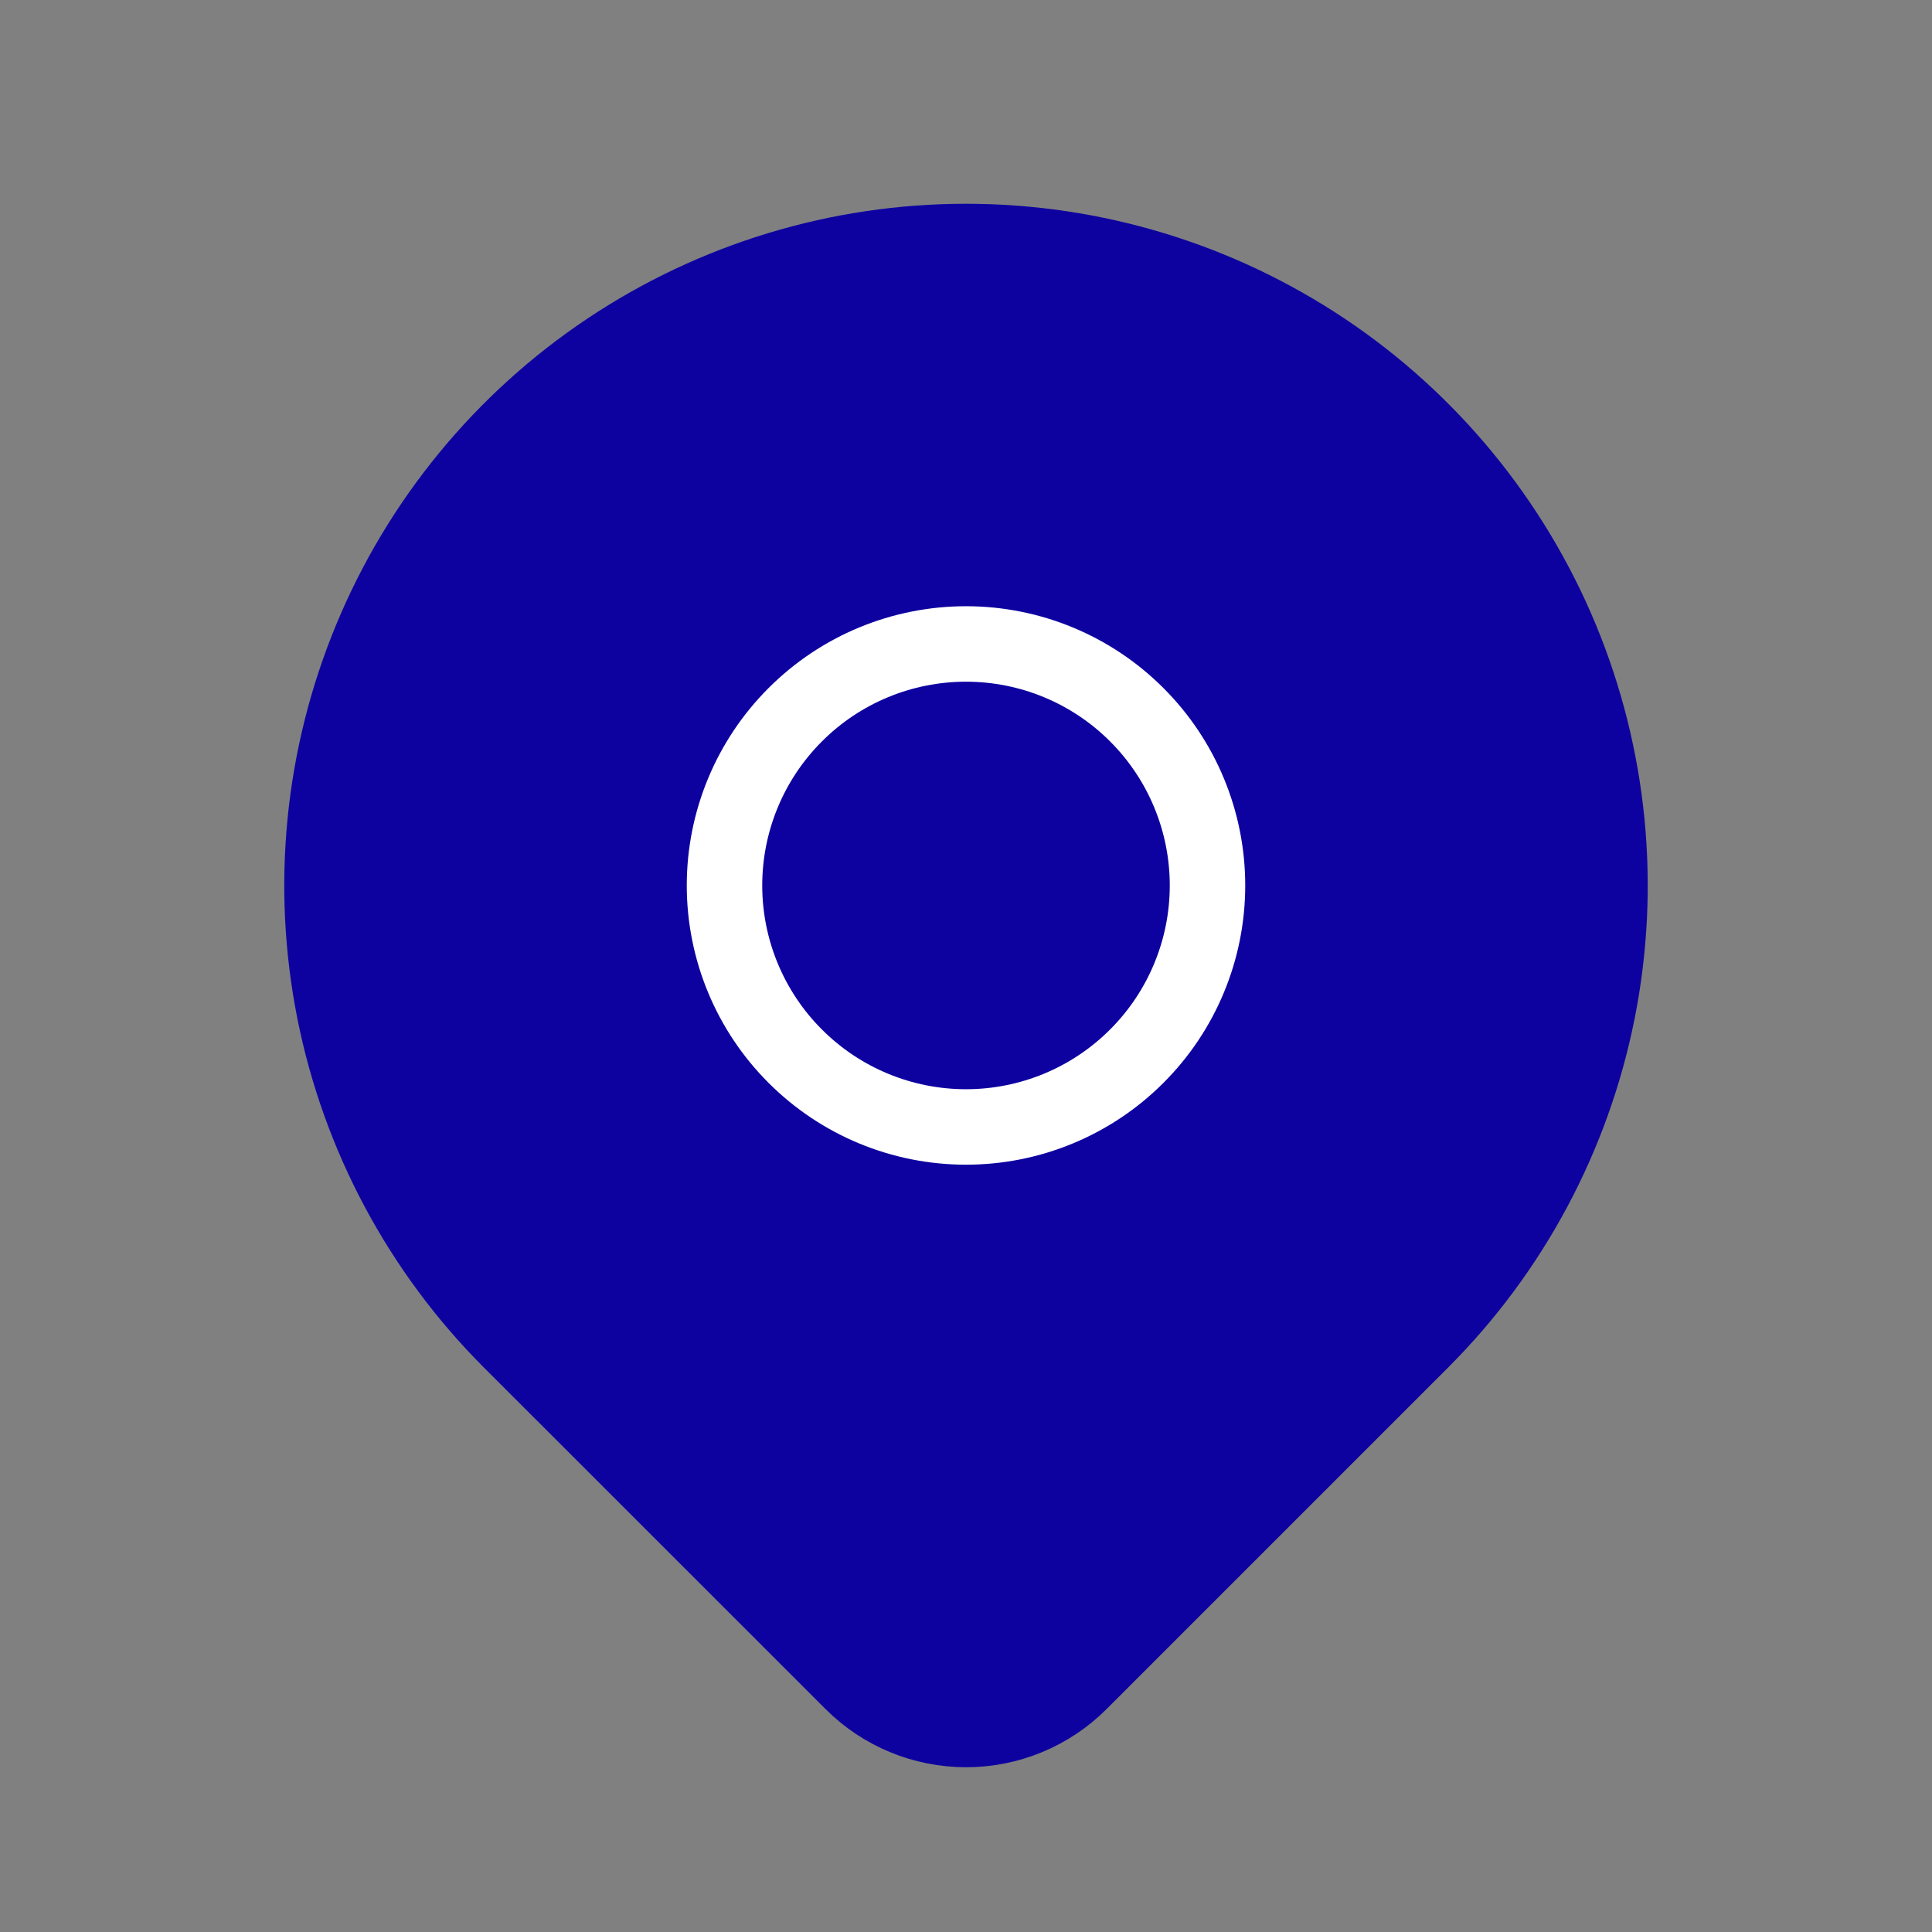 <svg width="32" height="32" viewBox="0 0 32 32" fill="none" xmlns="http://www.w3.org/2000/svg">
<rect x="0" y="0" width="32" height="32" fill="#808080" stroke="none"/>
<g clip-path="url(#clip0_411_3740)">
<path d="M23.543 22.209L17.886 27.866C17.386 28.366 16.708 28.646 16.001 28.646C15.294 28.646 14.616 28.366 14.116 27.866L8.457 22.209C6.966 20.717 5.95 18.817 5.538 16.747C5.127 14.678 5.338 12.534 6.146 10.585C6.953 8.636 8.32 6.97 10.074 5.798C11.828 4.626 13.89 4 16 4C18.11 4 20.172 4.626 21.926 5.798C23.68 6.97 25.047 8.636 25.855 10.585C26.662 12.534 26.873 14.678 26.462 16.747C26.05 18.817 25.035 20.717 23.543 22.209Z" fill="#0D01A0" stroke="#0D01A0" stroke-width="1.25" stroke-linecap="round" stroke-linejoin="round"/>
<path d="M12 14.666C12 15.727 12.421 16.744 13.172 17.494C13.922 18.245 14.939 18.666 16 18.666C17.061 18.666 18.078 18.245 18.828 17.494C19.579 16.744 20 15.727 20 14.666C20 13.605 19.579 12.588 18.828 11.838C18.078 11.087 17.061 10.666 16 10.666C14.939 10.666 13.922 11.087 13.172 11.838C12.421 12.588 12 13.605 12 14.666Z" stroke="white" stroke-width="1.25" stroke-linecap="round" stroke-linejoin="round"/>
</g>
<defs>
<clipPath id="clip0_411_3740">
<rect width="32" height="32" fill="white"/>
</clipPath>
</defs>
</svg>
